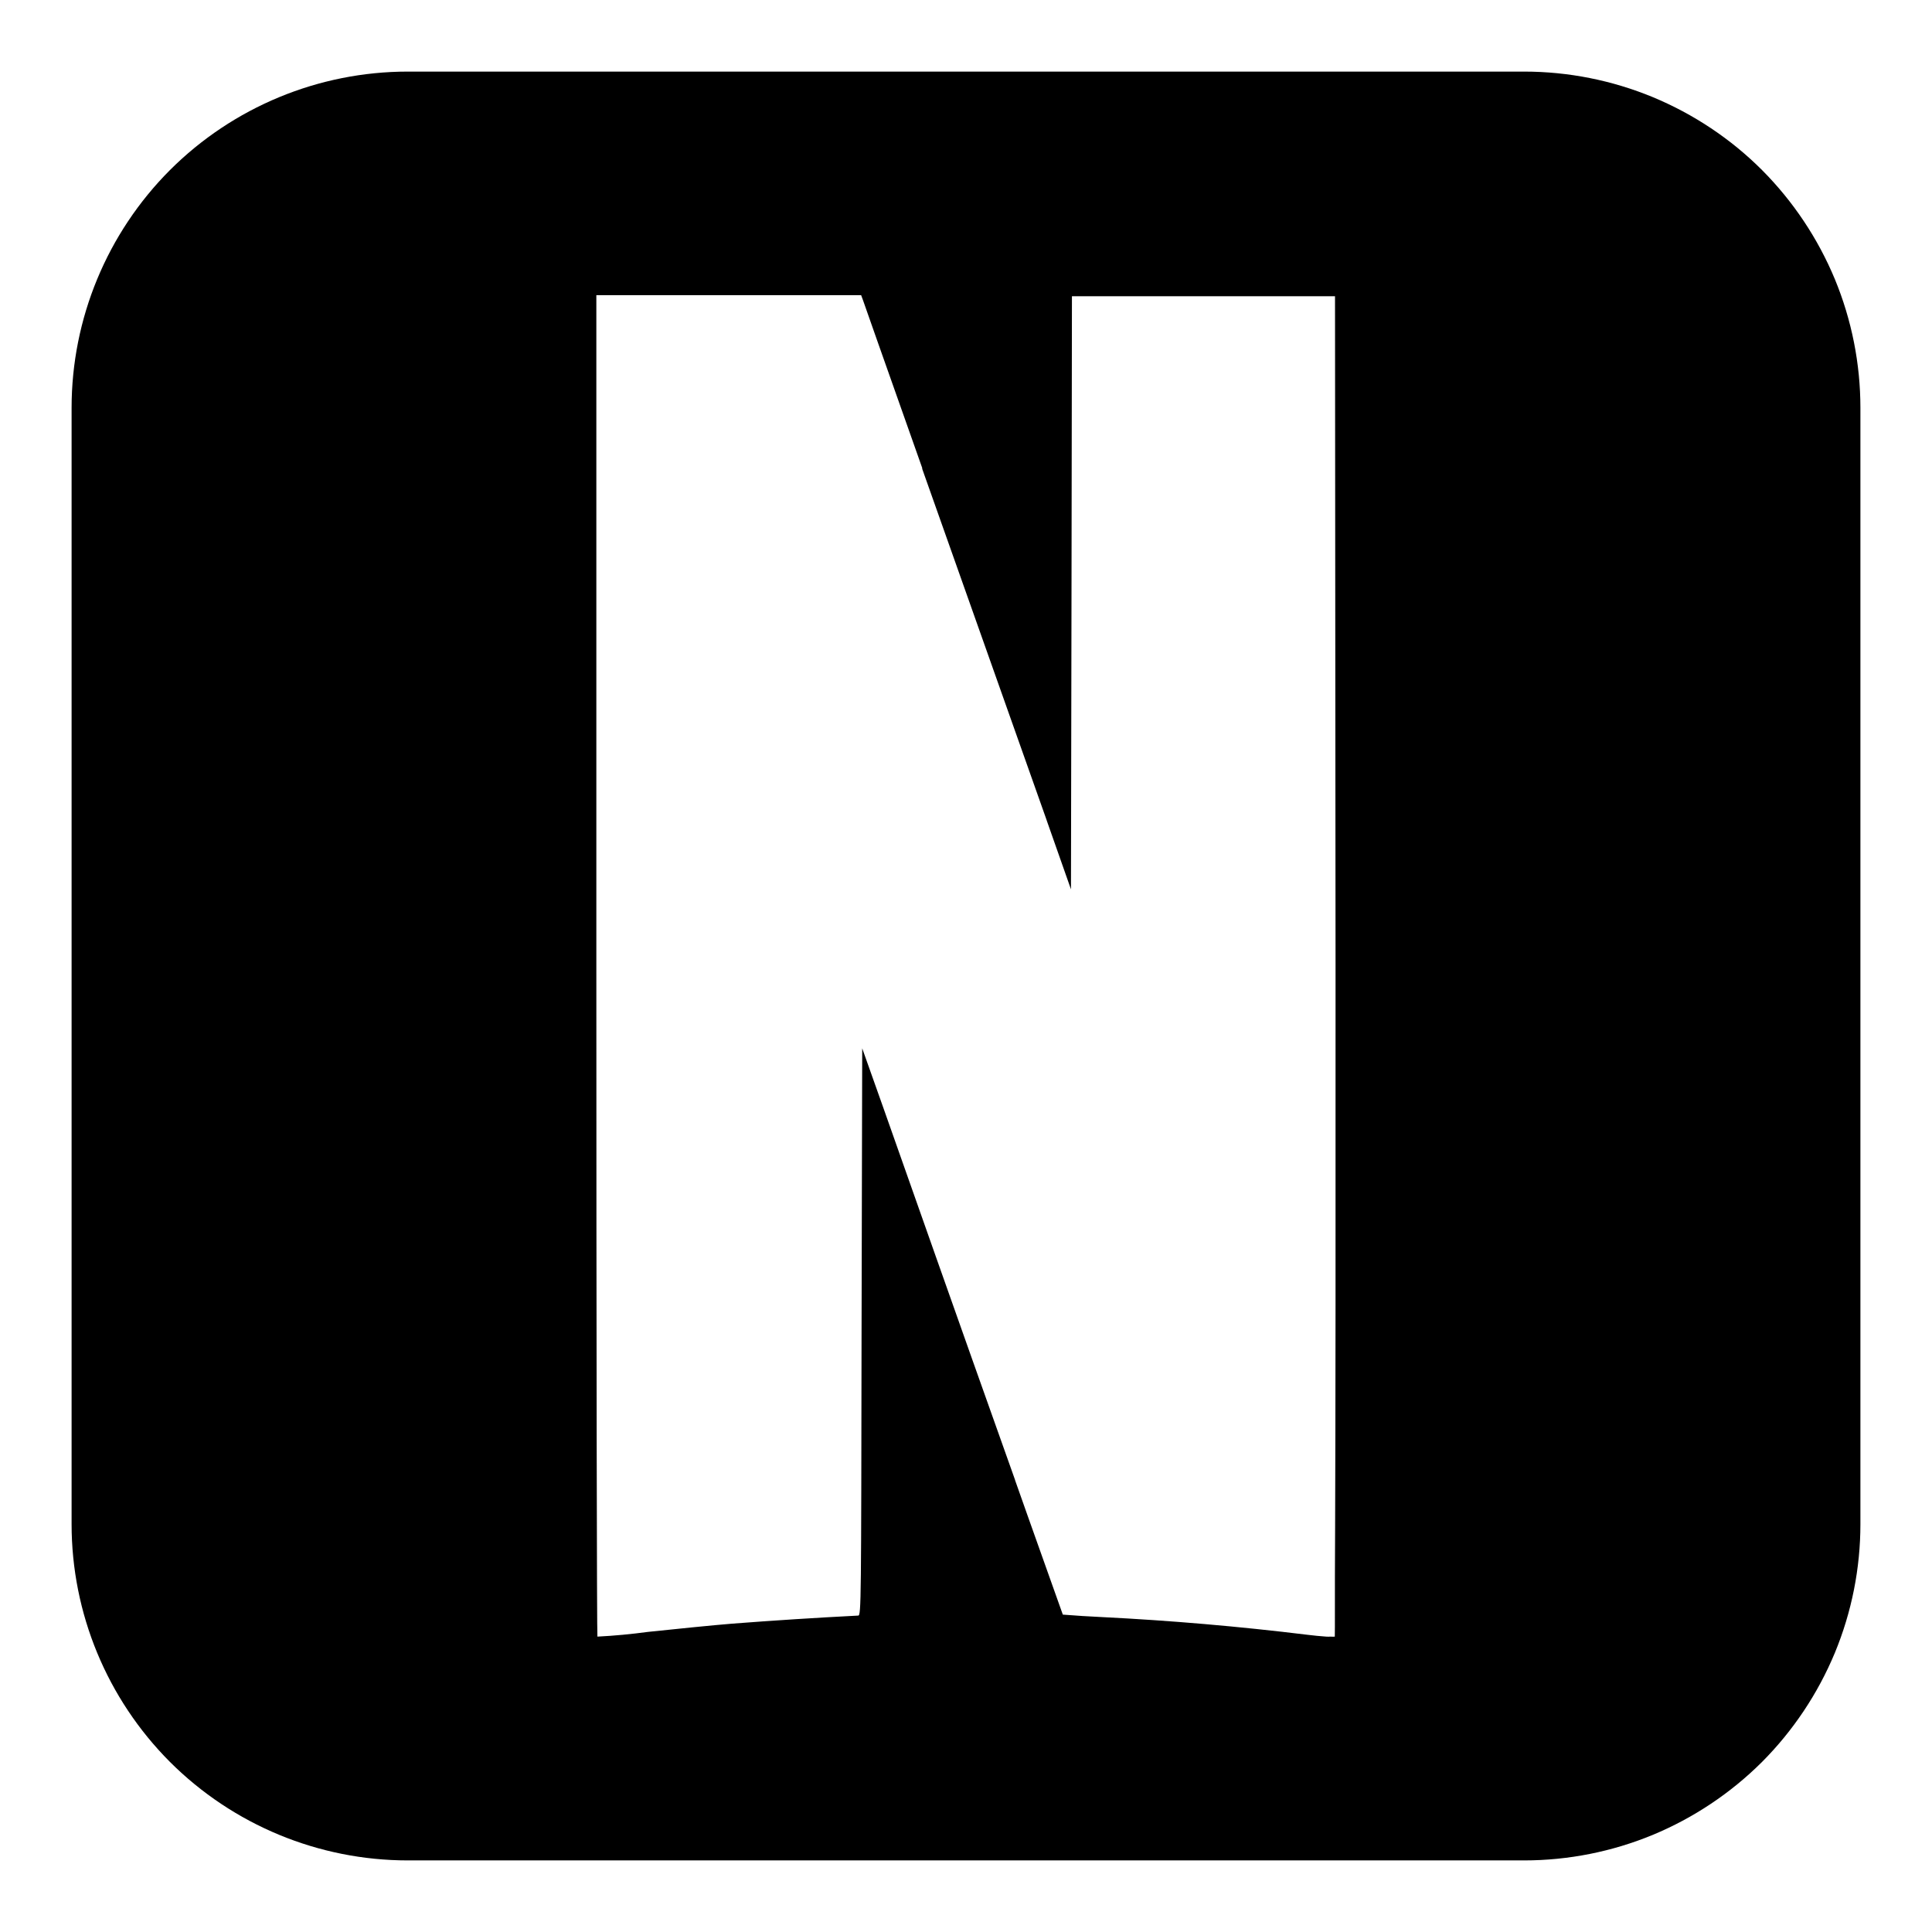 <svg width="18" height="18" viewBox="0 0 18 18" fill="none" xmlns="http://www.w3.org/2000/svg">
  <path d="M3.8 0.667C2.969 0.667 2.172 0.997 1.584 1.584C0.997 2.172 0.667 2.969 0.667 3.8V14.2C0.667 15.031 0.997 15.828 1.584 16.416C2.172 17.003 2.969 17.333 3.8 17.333H14.2C14.611 17.333 15.019 17.252 15.399 17.095C15.779 16.937 16.125 16.706 16.416 16.416C16.706 16.125 16.937 15.779 17.095 15.399C17.252 15.019 17.333 14.611 17.333 14.2V3.8C17.333 3.389 17.252 2.981 17.095 2.601C16.937 2.221 16.706 1.875 16.416 1.584C16.125 1.293 15.779 1.063 15.399 0.905C15.019 0.748 14.611 0.667 14.2 0.667H3.8ZM5.556 2.75H8.023L8.04 2.796C8.048 2.822 8.252 3.397 8.492 4.077L8.592 4.36V4.368L9.752 7.643V7.644L9.978 8.286V8.282L9.983 5.524L9.987 2.76H12.438L12.443 8.997C12.444 11.465 12.443 13.202 12.439 14.215L12.438 14.463C12.436 14.697 12.438 15.248 12.436 15.248H12.431C12.428 15.25 12.407 15.248 12.393 15.248C12.38 15.248 12.377 15.25 12.356 15.248C12.298 15.244 12.239 15.238 12.182 15.231C11.545 15.153 10.907 15.098 10.267 15.066C10.145 15.06 10.023 15.053 9.902 15.043L9.574 14.121L9.457 13.79V13.788C9.232 13.155 9.024 12.574 8.227 10.313L8.033 9.767L8.027 12.405C8.023 14.91 8.024 15.052 7.996 15.052C7.605 15.072 7.214 15.097 6.824 15.127C6.648 15.141 6.294 15.177 6.037 15.204C5.881 15.225 5.724 15.24 5.566 15.248C5.561 15.244 5.556 12.432 5.556 8.997V2.75Z" fill="black"/>
</svg>
